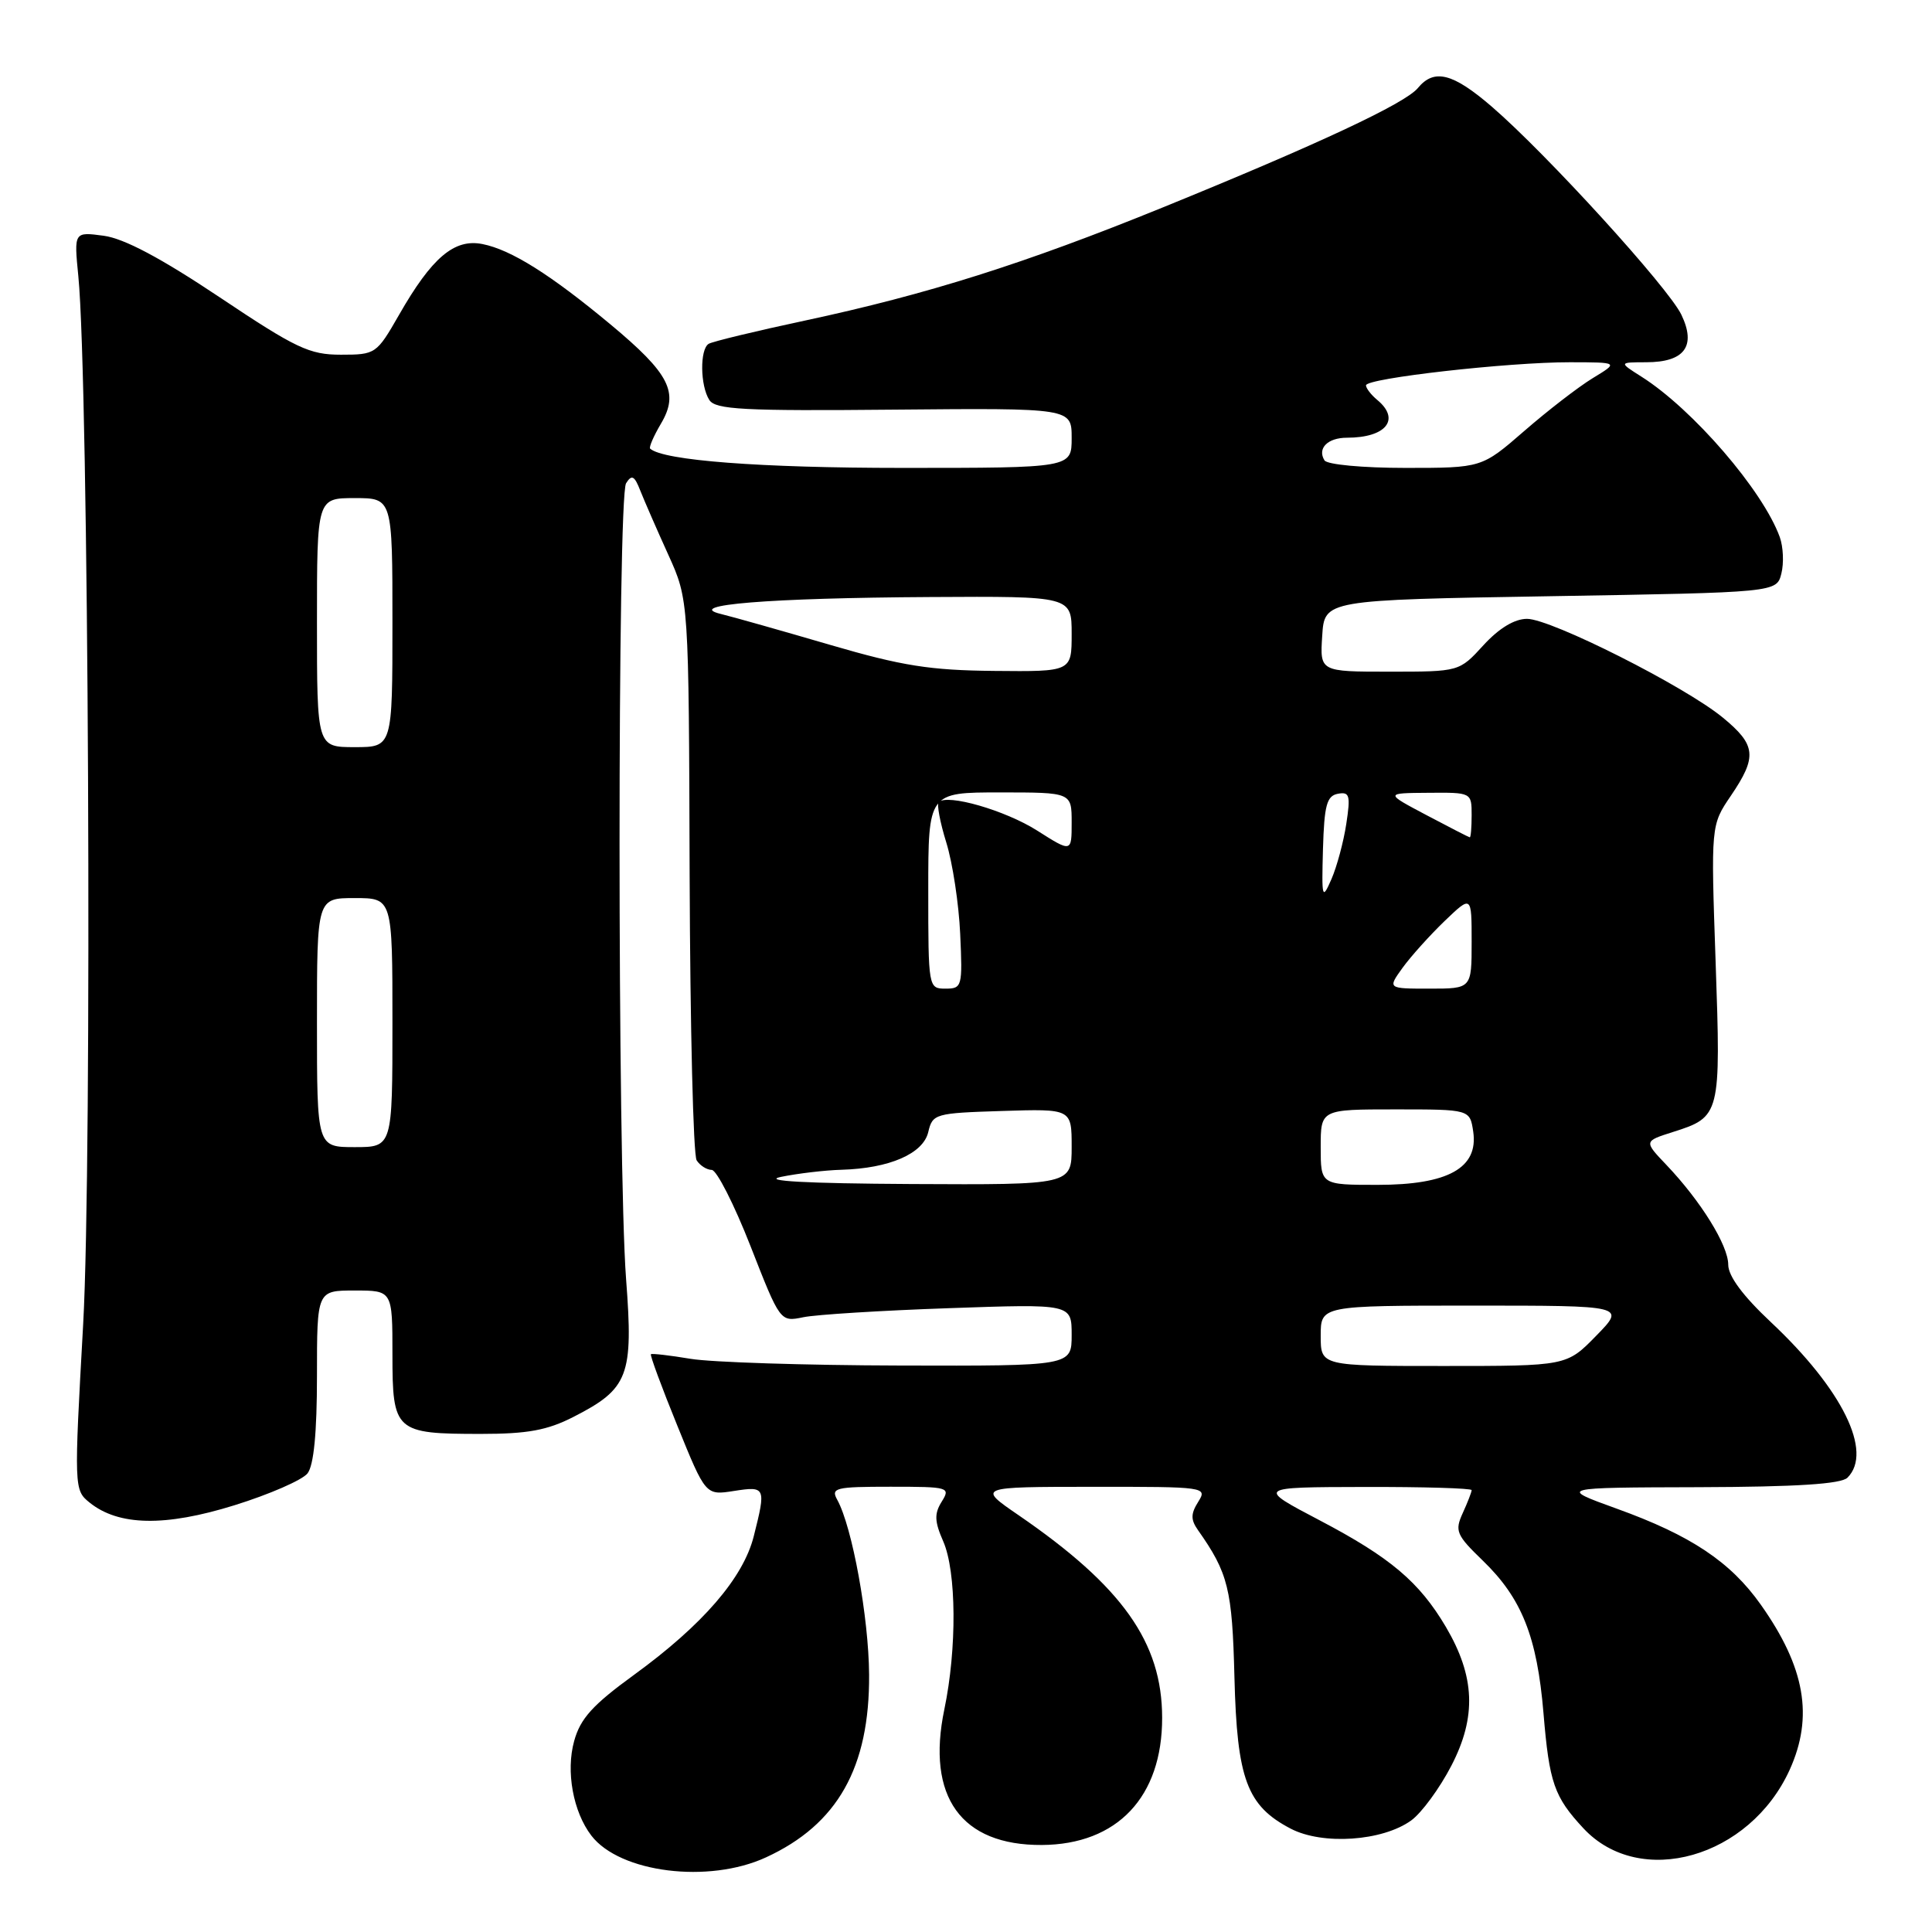 <?xml version="1.0" encoding="UTF-8" standalone="no"?>
<!DOCTYPE svg PUBLIC "-//W3C//DTD SVG 1.1//EN" "http://www.w3.org/Graphics/SVG/1.1/DTD/svg11.dtd" >
<svg xmlns="http://www.w3.org/2000/svg" xmlns:xlink="http://www.w3.org/1999/xlink" version="1.1" viewBox="0 0 256 256">
 <g >
 <path fill="currentColor"
d=" M 101.50 246.11 C 110.98 241.75 115.24 234.20 115.16 221.89 C 115.11 214.32 112.93 202.36 110.95 198.75 C 110.06 197.15 110.66 197.00 118.00 197.00 C 125.74 197.00 125.97 197.07 124.78 198.98 C 123.79 200.57 123.82 201.59 124.98 204.23 C 126.74 208.24 126.81 218.45 125.13 226.50 C 122.72 238.08 127.35 244.53 138.05 244.47 C 148.05 244.41 154.01 238.10 153.99 227.60 C 153.98 217.62 148.72 210.21 134.95 200.76 C 129.50 197.02 129.50 197.02 144.76 197.01 C 159.78 197.00 160.00 197.03 158.77 199.00 C 157.77 200.59 157.77 201.37 158.74 202.75 C 162.75 208.44 163.28 210.57 163.57 222.26 C 163.91 235.75 165.22 239.28 171.03 242.31 C 175.26 244.51 183.18 243.97 186.99 241.22 C 188.37 240.22 190.77 236.95 192.32 233.95 C 195.67 227.48 195.45 222.14 191.59 215.58 C 188.06 209.61 184.23 206.37 174.86 201.45 C 166.50 197.06 166.50 197.06 180.75 197.03 C 188.59 197.01 195.00 197.20 195.00 197.45 C 195.00 197.70 194.47 199.07 193.82 200.49 C 192.74 202.86 192.96 203.39 196.48 206.79 C 201.65 211.79 203.67 216.87 204.52 227.00 C 205.29 236.25 205.93 238.09 209.82 242.27 C 217.31 250.30 231.84 246.17 237.14 234.51 C 240.33 227.47 239.19 220.93 233.31 212.62 C 229.30 206.95 224.04 203.44 214.21 199.90 C 206.50 197.11 206.50 197.11 225.05 197.06 C 238.08 197.02 243.96 196.64 244.80 195.80 C 248.21 192.39 244.13 184.09 234.65 175.19 C 230.95 171.72 229.00 169.09 229.00 167.58 C 229.00 165.01 225.36 159.14 220.81 154.36 C 217.82 151.22 217.82 151.22 221.66 150.00 C 227.97 148.00 228.03 147.75 227.33 127.51 C 226.70 109.34 226.70 109.34 229.35 105.44 C 232.86 100.27 232.70 98.72 228.29 95.09 C 223.27 90.95 205.52 82.00 202.34 82.00 C 200.68 82.00 198.63 83.24 196.56 85.50 C 193.36 89.00 193.36 89.00 184.12 89.00 C 174.89 89.00 174.89 89.00 175.20 84.25 C 175.50 79.50 175.50 79.50 205.46 79.00 C 235.41 78.50 235.41 78.50 236.04 76.00 C 236.39 74.62 236.29 72.45 235.83 71.17 C 233.60 65.00 224.31 54.22 217.50 49.91 C 214.50 48.01 214.50 48.01 218.13 48.00 C 223.21 48.00 224.79 45.87 222.79 41.70 C 221.04 38.08 204.97 20.43 197.69 14.15 C 192.50 9.67 190.03 9.05 187.87 11.67 C 186.19 13.71 174.63 19.12 154.04 27.50 C 135.72 34.95 122.89 39.00 106.65 42.48 C 100.13 43.87 94.39 45.26 93.90 45.56 C 92.72 46.29 92.77 51.10 93.99 53.00 C 94.80 54.27 98.49 54.47 118.47 54.28 C 142.00 54.07 142.00 54.07 142.00 58.03 C 142.00 62.00 142.00 62.00 119.55 62.00 C 100.70 62.00 87.90 61.02 86.15 59.45 C 85.96 59.28 86.61 57.78 87.59 56.12 C 90.01 52.02 88.74 49.52 80.91 43.00 C 72.95 36.38 67.72 33.09 63.93 32.34 C 60.20 31.59 57.22 34.12 52.87 41.73 C 49.90 46.91 49.77 47.00 45.17 47.00 C 41.00 47.00 39.24 46.17 29.09 39.38 C 21.32 34.19 16.44 31.60 13.75 31.24 C 9.80 30.71 9.80 30.71 10.38 36.60 C 11.75 50.41 12.23 153.81 11.02 175.46 C 9.81 197.18 9.81 197.43 11.86 199.09 C 15.71 202.20 21.87 202.32 31.08 199.45 C 35.71 198.01 40.06 196.11 40.75 195.23 C 41.58 194.16 42.00 189.83 42.00 182.31 C 42.00 171.00 42.00 171.00 47.00 171.00 C 52.00 171.00 52.00 171.00 52.00 179.46 C 52.00 189.69 52.34 190.00 63.72 190.00 C 69.90 190.00 72.52 189.52 75.98 187.75 C 83.29 184.02 83.94 182.32 82.96 169.50 C 81.81 154.27 81.80 65.86 82.96 64.03 C 83.71 62.84 84.07 63.03 84.85 65.03 C 85.39 66.39 87.05 70.20 88.55 73.50 C 91.27 79.50 91.27 79.50 91.38 116.00 C 91.45 136.07 91.86 153.06 92.31 153.75 C 92.75 154.44 93.65 155.01 94.31 155.02 C 94.96 155.03 97.27 159.57 99.44 165.10 C 103.38 175.17 103.38 175.17 106.44 174.54 C 108.12 174.19 116.81 173.65 125.75 173.34 C 142.00 172.77 142.00 172.77 142.00 176.88 C 142.00 181.00 142.00 181.00 119.25 180.94 C 106.74 180.91 94.25 180.51 91.50 180.05 C 88.75 179.59 86.39 179.32 86.25 179.44 C 86.11 179.57 87.68 183.83 89.75 188.91 C 93.50 198.15 93.50 198.15 97.25 197.56 C 101.45 196.91 101.52 197.05 99.88 203.55 C 98.49 209.08 93.12 215.30 84.02 221.92 C 78.53 225.91 76.90 227.71 76.08 230.69 C 74.96 234.71 75.94 240.08 78.36 243.23 C 82.14 248.15 93.90 249.62 101.50 246.11 Z  M 175.00 177.00 C 175.00 173.00 175.00 173.00 195.20 173.00 C 215.41 173.00 215.41 173.00 211.50 177.00 C 207.59 181.00 207.59 181.00 191.30 181.00 C 175.00 181.00 175.00 181.00 175.00 177.00 Z  M 103.50 155.94 C 105.70 155.49 109.30 155.06 111.50 155.00 C 117.85 154.82 122.33 152.87 123.00 150.00 C 123.57 147.58 123.90 147.49 132.79 147.21 C 142.00 146.92 142.00 146.92 142.00 151.96 C 142.00 157.00 142.00 157.00 120.75 156.89 C 106.70 156.81 100.86 156.49 103.50 155.94 Z  M 175.00 152.00 C 175.00 147.00 175.00 147.00 184.89 147.00 C 194.77 147.00 194.77 147.00 195.21 149.95 C 195.91 154.76 191.88 157.00 182.54 157.00 C 175.00 157.00 175.00 157.00 175.00 152.00 Z  M 42.00 135.50 C 42.00 119.00 42.00 119.00 47.00 119.00 C 52.00 119.00 52.00 119.00 52.00 135.50 C 52.00 152.00 52.00 152.00 47.00 152.00 C 42.00 152.00 42.00 152.00 42.00 135.50 Z  M 123.00 118.00 C 123.00 105.00 123.00 105.00 132.50 105.00 C 142.00 105.00 142.00 105.00 142.00 108.98 C 142.00 112.96 142.00 112.96 137.42 110.05 C 133.19 107.37 125.51 105.15 124.38 106.29 C 124.11 106.56 124.56 108.97 125.39 111.64 C 126.22 114.31 127.05 119.76 127.23 123.75 C 127.55 130.73 127.48 131.00 125.28 131.00 C 123.02 131.00 123.00 130.87 123.00 118.00 Z  M 185.84 128.25 C 186.93 126.74 189.44 123.95 191.41 122.05 C 195.00 118.61 195.00 118.61 195.00 124.80 C 195.00 131.00 195.00 131.00 189.43 131.00 C 183.86 131.00 183.86 131.00 185.84 128.25 Z  M 175.30 112.51 C 175.47 106.70 175.80 105.46 177.27 105.18 C 178.83 104.89 178.97 105.38 178.39 109.17 C 178.03 111.55 177.14 114.85 176.42 116.50 C 175.19 119.31 175.12 119.06 175.30 112.51 Z  M 189.00 108.00 C 183.50 105.09 183.50 105.09 189.25 105.05 C 194.98 105.00 195.00 105.01 195.00 108.00 C 195.00 109.65 194.89 110.98 194.75 110.95 C 194.61 110.93 192.03 109.60 189.00 108.00 Z  M 42.00 82.50 C 42.00 66.00 42.00 66.00 47.00 66.00 C 52.00 66.00 52.00 66.00 52.00 82.50 C 52.00 99.00 52.00 99.00 47.00 99.00 C 42.00 99.00 42.00 99.00 42.00 82.50 Z  M 110.00 85.45 C 103.67 83.60 97.15 81.75 95.50 81.35 C 90.57 80.15 101.87 79.23 123.25 79.11 C 142.00 79.00 142.00 79.00 142.00 84.00 C 142.00 89.00 142.00 89.00 131.75 88.90 C 123.25 88.82 119.54 88.24 110.00 85.45 Z  M 175.50 61.00 C 174.52 59.41 175.92 58.00 178.48 58.00 C 183.66 58.00 185.61 55.58 182.50 53.00 C 181.68 52.32 181.00 51.44 181.00 51.06 C 181.00 50.12 199.86 47.99 208.00 48.00 C 214.50 48.01 214.50 48.01 211.04 50.11 C 209.14 51.27 205.06 54.42 201.97 57.11 C 196.34 62.00 196.34 62.00 186.23 62.00 C 180.57 62.00 175.85 61.56 175.50 61.00 Z "/>
</g>
</svg>